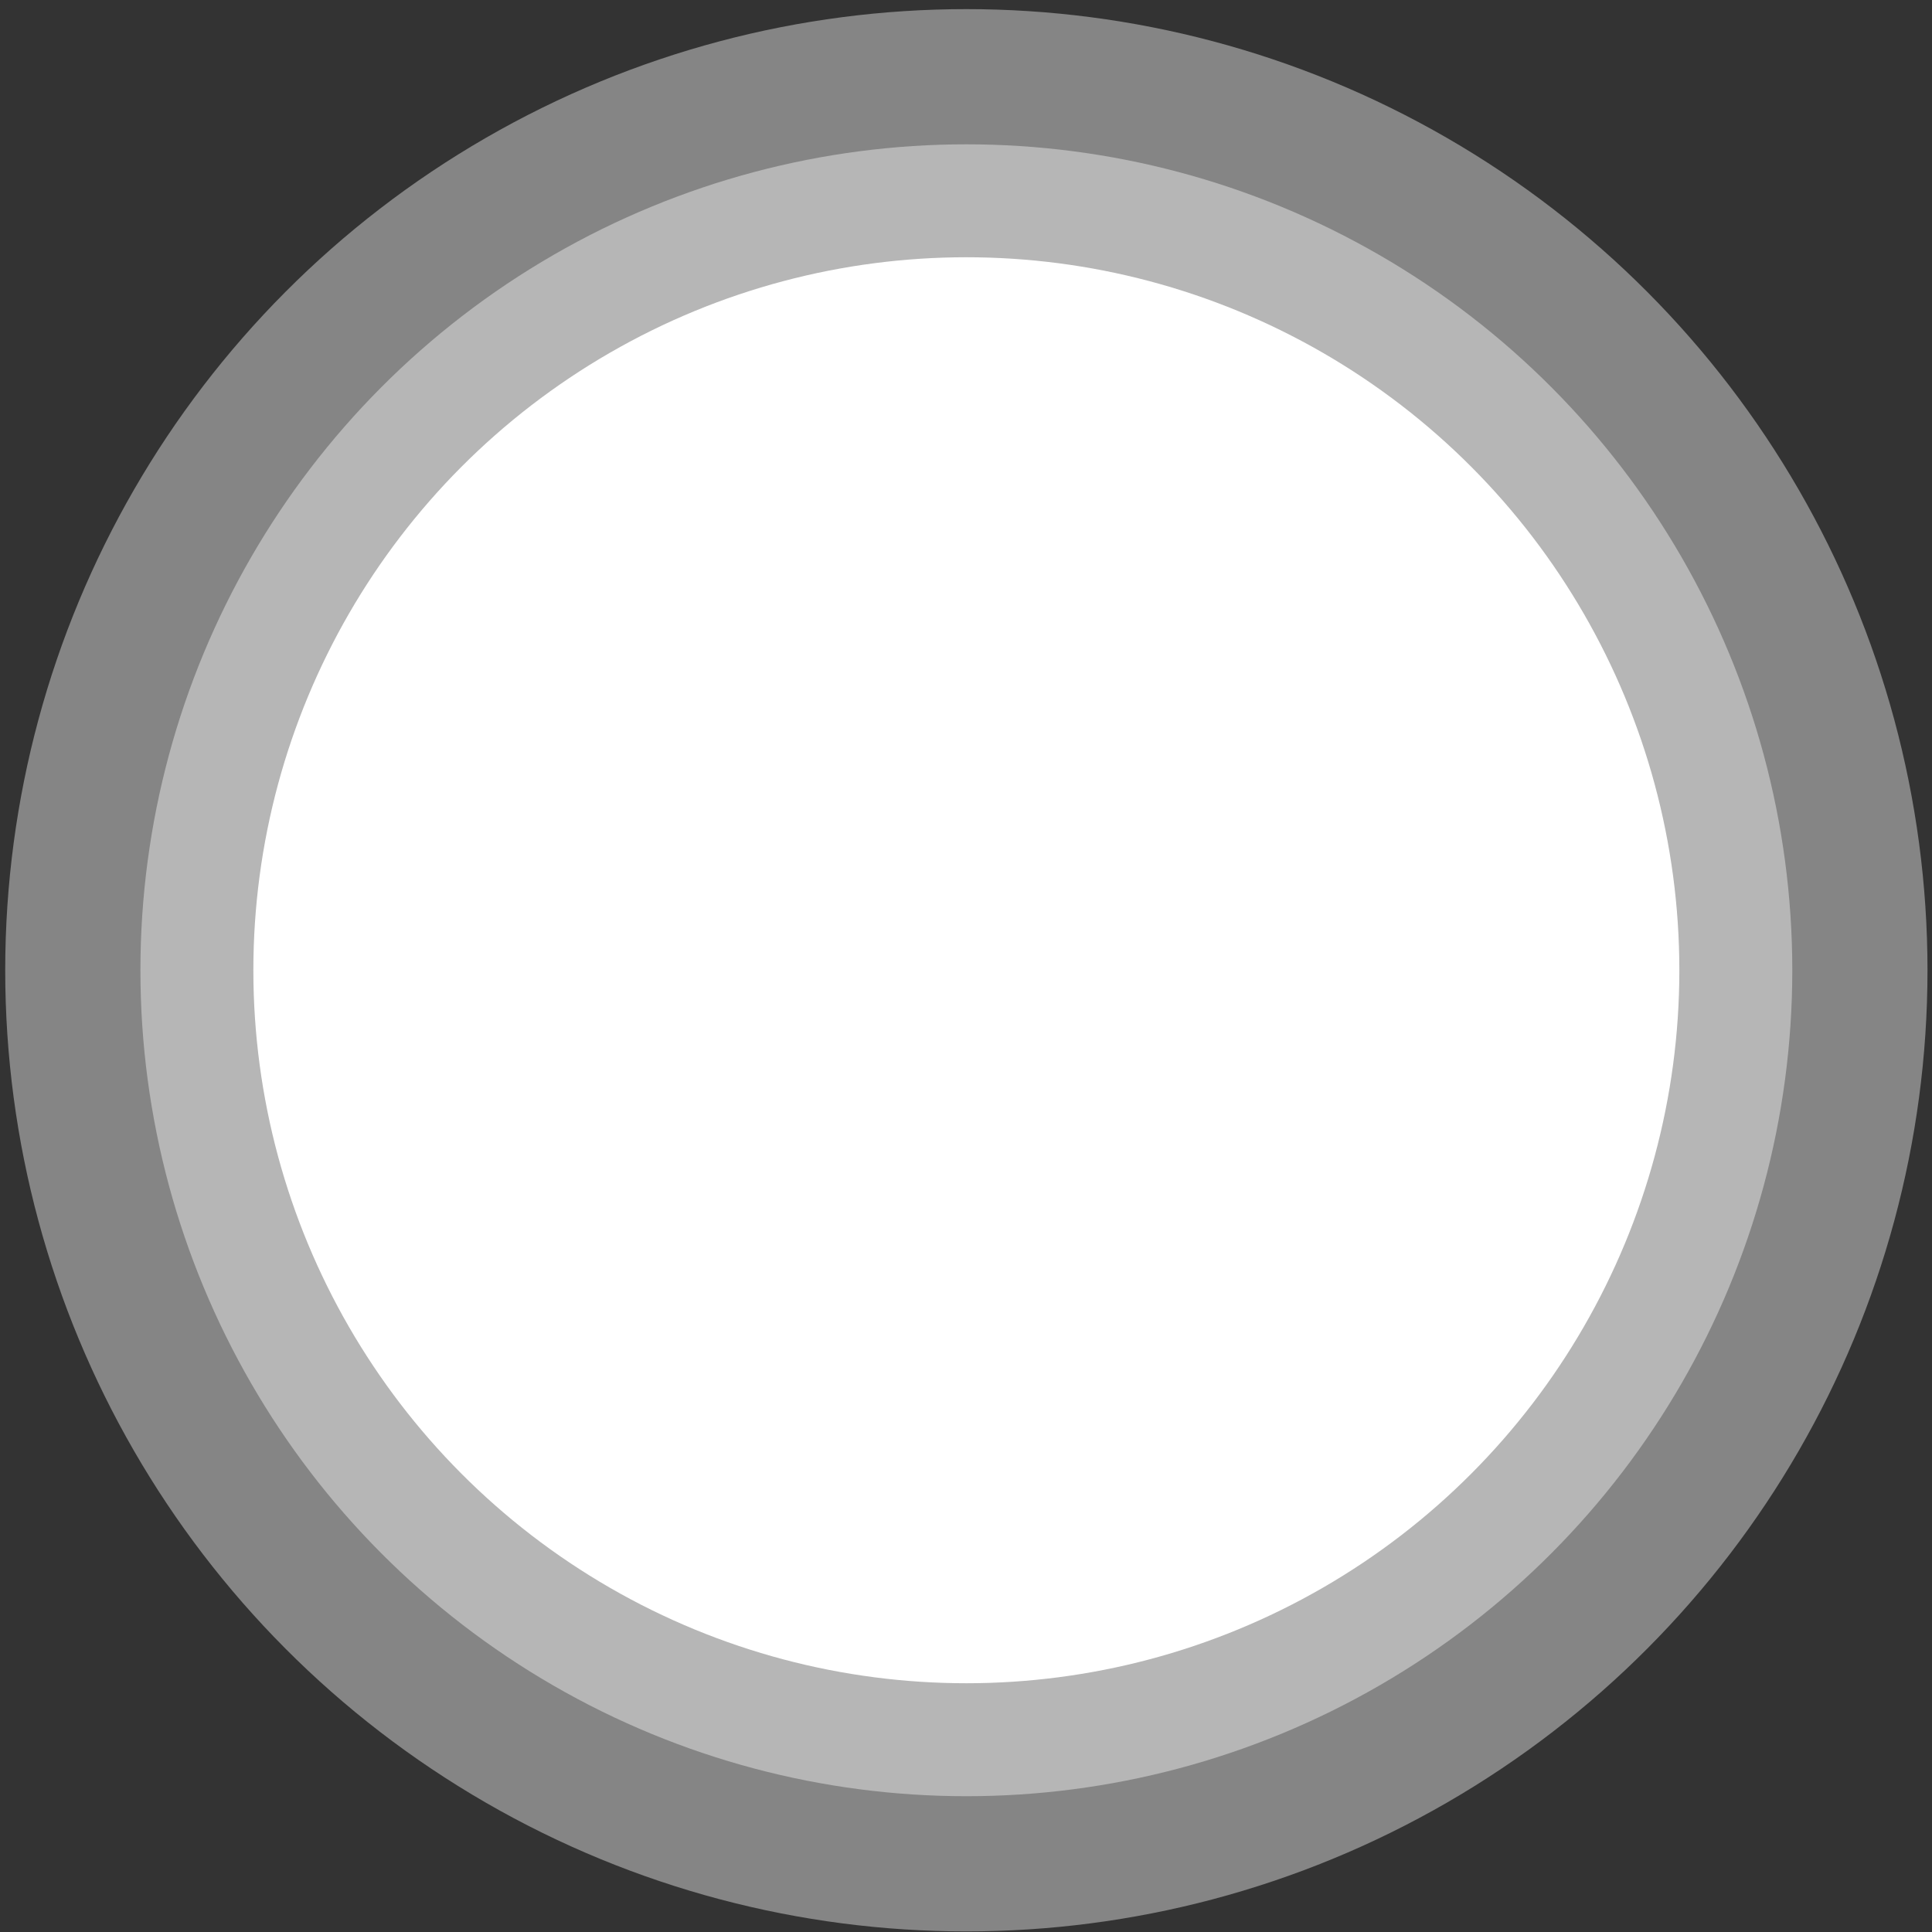 <svg width="130" height="130" viewBox="0 0 130 130" fill="none" xmlns="http://www.w3.org/2000/svg">
<rect x="0" y="0" width="130" height="130" fill="#333333" stroke="none"/>
<circle cx="65.024" cy="65.286" r="47.976" fill="white"/>
<circle cx="65.024" cy="65.287" r="55.576" fill="white" fill-opacity="0.4"/>
<circle cx="65.024" cy="65.287" r="64.673" fill="white" fill-opacity="0.4"/>
</svg>
